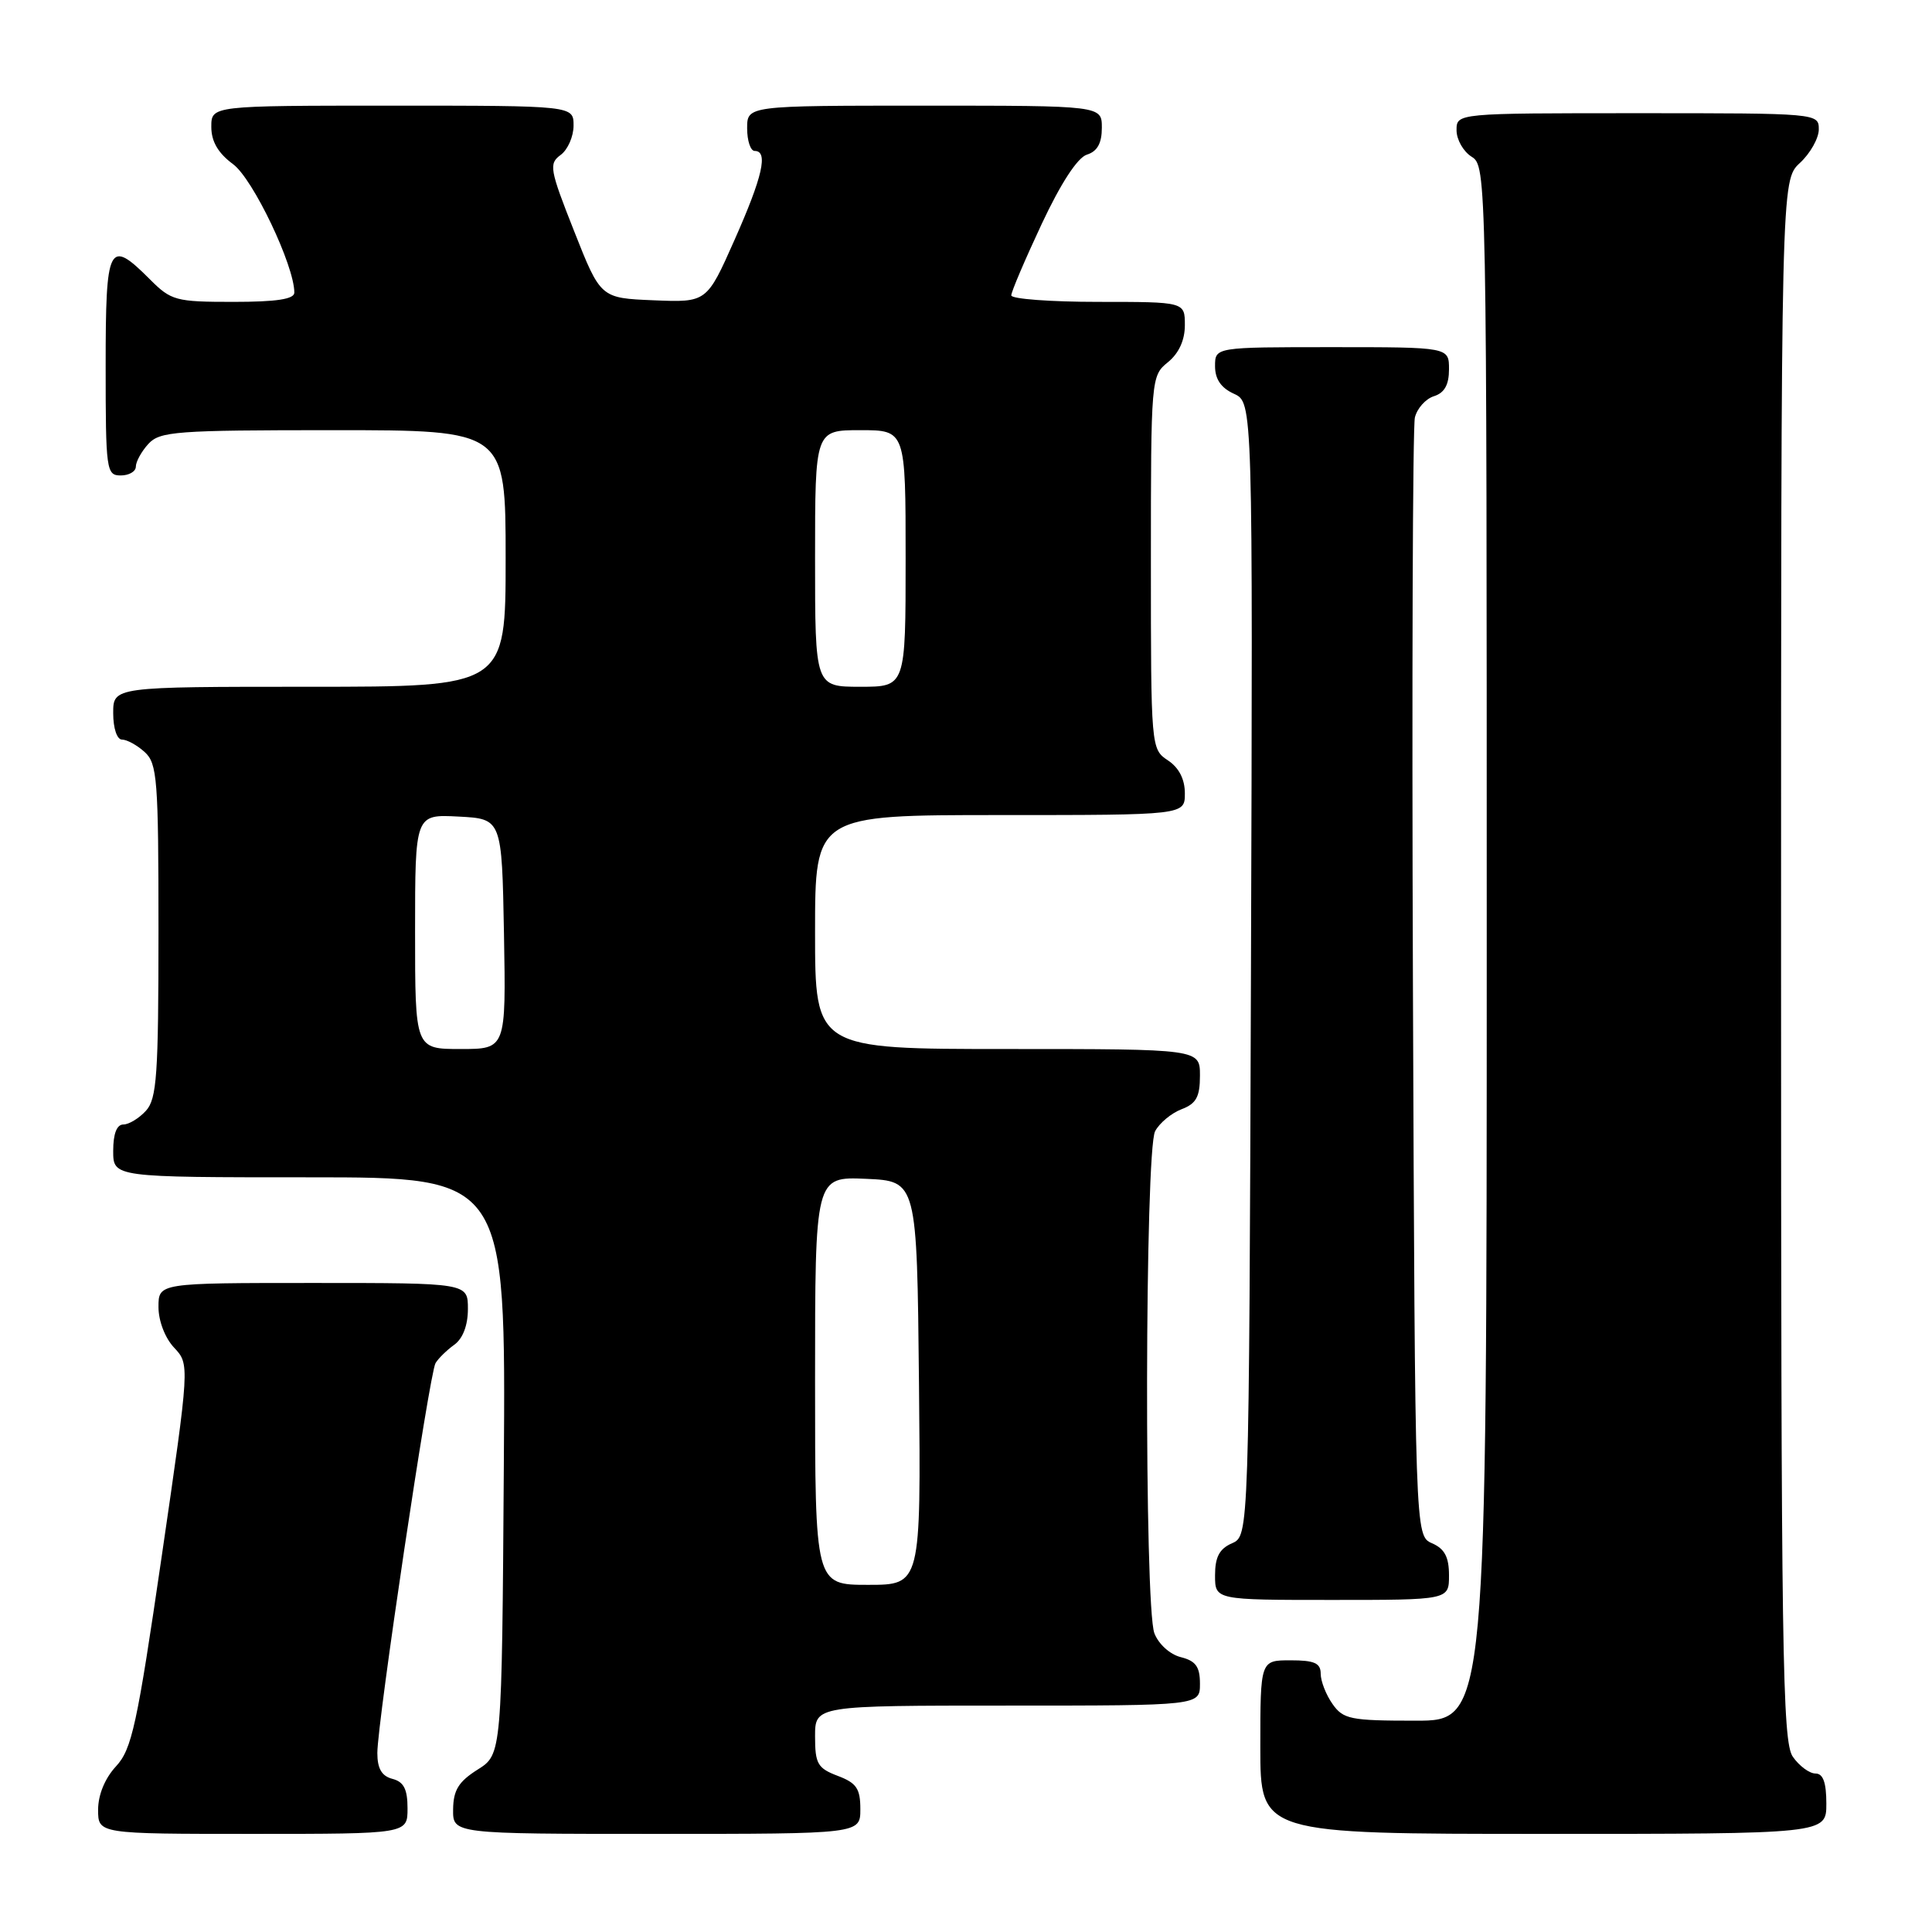 <?xml version="1.0" encoding="UTF-8" standalone="no"?>
<!DOCTYPE svg PUBLIC "-//W3C//DTD SVG 1.1//EN" "http://www.w3.org/Graphics/SVG/1.1/DTD/svg11.dtd" >
<svg xmlns="http://www.w3.org/2000/svg" xmlns:xlink="http://www.w3.org/1999/xlink" version="1.1" viewBox="0 0 256 256">
 <g >
 <path fill="currentColor"
d=" M 54.00 239.62 C 54.00 237.07 53.50 236.10 52.00 235.71 C 50.58 235.34 50.00 234.35 50.00 232.28 C 50.00 228.21 56.90 181.98 57.71 180.62 C 58.08 180.00 59.19 178.91 60.19 178.19 C 61.33 177.37 62.00 175.62 62.00 173.44 C 62.00 170.00 62.00 170.00 41.50 170.00 C 21.00 170.00 21.00 170.00 21.00 173.19 C 21.00 175.03 21.87 177.30 23.07 178.57 C 25.14 180.78 25.14 180.78 21.44 206.14 C 18.16 228.62 17.47 231.79 15.37 234.05 C 13.90 235.64 13.00 237.83 13.00 239.80 C 13.00 243.00 13.00 243.00 33.50 243.00 C 54.00 243.00 54.00 243.00 54.00 239.62 Z  M 114.00 239.72 C 114.00 236.99 113.49 236.25 111.00 235.31 C 108.34 234.30 108.00 233.71 108.00 230.09 C 108.00 226.00 108.00 226.00 133.50 226.00 C 159.00 226.00 159.00 226.00 159.00 223.11 C 159.00 220.85 158.45 220.08 156.46 219.58 C 155.02 219.22 153.51 217.85 152.96 216.41 C 151.61 212.84 151.70 152.43 153.06 149.89 C 153.64 148.80 155.22 147.49 156.56 146.98 C 158.51 146.24 159.00 145.34 159.00 142.52 C 159.00 139.00 159.00 139.00 133.50 139.00 C 108.00 139.00 108.00 139.00 108.00 123.50 C 108.00 108.00 108.00 108.00 132.50 108.00 C 157.00 108.00 157.00 108.00 157.00 105.12 C 157.00 103.25 156.22 101.72 154.75 100.75 C 152.52 99.27 152.50 99.06 152.50 74.54 C 152.50 50.11 152.53 49.80 154.75 48.00 C 156.20 46.82 157.00 45.09 157.00 43.09 C 157.00 40.00 157.00 40.00 145.50 40.00 C 139.18 40.00 134.00 39.61 134.00 39.14 C 134.00 38.66 135.81 34.42 138.02 29.70 C 140.56 24.28 142.77 20.89 144.02 20.49 C 145.40 20.06 146.00 18.98 146.00 16.93 C 146.00 14.00 146.00 14.00 122.50 14.00 C 99.00 14.00 99.00 14.00 99.00 17.00 C 99.00 18.65 99.45 20.00 100.00 20.00 C 101.83 20.00 101.05 23.41 97.33 31.79 C 93.65 40.08 93.65 40.08 86.61 39.79 C 79.58 39.50 79.58 39.50 76.08 30.64 C 72.83 22.43 72.70 21.69 74.29 20.53 C 75.23 19.84 76.00 18.09 76.00 16.64 C 76.00 14.00 76.00 14.00 52.00 14.00 C 28.00 14.00 28.00 14.00 28.00 16.81 C 28.00 18.75 28.90 20.29 30.89 21.76 C 33.53 23.71 39.00 35.19 39.00 38.77 C 39.00 39.64 36.64 40.00 30.92 40.00 C 23.28 40.00 22.68 39.84 19.85 37.00 C 14.40 31.55 14.00 32.34 14.00 48.50 C 14.00 62.33 14.09 63.00 16.00 63.00 C 17.10 63.00 18.00 62.47 18.00 61.83 C 18.00 61.18 18.74 59.83 19.65 58.83 C 21.17 57.16 23.29 57.00 44.15 57.00 C 67.00 57.00 67.00 57.00 67.00 74.00 C 67.00 91.00 67.00 91.00 41.00 91.00 C 15.00 91.00 15.00 91.00 15.00 94.50 C 15.00 96.51 15.50 98.00 16.17 98.00 C 16.82 98.00 18.17 98.74 19.17 99.65 C 20.84 101.16 21.00 103.27 21.00 123.33 C 21.00 142.41 20.78 145.59 19.35 147.17 C 18.43 148.18 17.08 149.00 16.35 149.00 C 15.47 149.00 15.00 150.23 15.00 152.50 C 15.00 156.00 15.00 156.00 41.01 156.00 C 67.02 156.00 67.02 156.00 66.76 194.23 C 66.50 232.46 66.50 232.46 63.29 234.48 C 60.77 236.07 60.07 237.20 60.04 239.75 C 60.00 243.00 60.00 243.00 87.00 243.00 C 114.00 243.00 114.00 243.00 114.00 239.72 Z  M 242.00 239.00 C 242.00 236.18 241.57 235.00 240.56 235.00 C 239.76 235.00 238.41 234.00 237.56 232.78 C 236.17 230.80 236.00 219.13 236.00 127.23 C 236.00 23.90 236.00 23.90 238.50 21.59 C 239.88 20.31 241.00 18.31 241.00 17.14 C 241.00 15.01 240.84 15.00 217.00 15.00 C 193.00 15.00 193.00 15.00 193.00 17.26 C 193.00 18.50 193.90 20.08 195.00 20.77 C 196.98 22.00 197.00 23.10 197.00 125.01 C 197.00 228.00 197.00 228.00 187.56 228.00 C 178.93 228.00 177.98 227.81 176.56 225.78 C 175.70 224.56 175.00 222.76 175.00 221.78 C 175.00 220.37 174.17 220.00 171.00 220.00 C 167.00 220.00 167.00 220.00 167.00 231.50 C 167.00 243.00 167.00 243.00 204.50 243.00 C 242.00 243.00 242.00 243.00 242.00 239.00 Z  M 192.00 208.74 C 192.00 206.31 191.42 205.22 189.75 204.49 C 187.50 203.50 187.50 203.50 187.22 130.50 C 187.07 90.35 187.19 56.52 187.48 55.32 C 187.77 54.12 188.90 52.85 190.00 52.50 C 191.40 52.06 192.00 50.99 192.00 48.93 C 192.00 46.00 192.00 46.00 176.50 46.00 C 161.00 46.00 161.00 46.00 161.00 48.52 C 161.00 50.24 161.80 51.41 163.51 52.18 C 166.01 53.33 166.01 53.33 165.76 128.41 C 165.50 203.50 165.50 203.50 163.25 204.49 C 161.58 205.22 161.00 206.31 161.00 208.74 C 161.00 212.00 161.00 212.00 176.50 212.00 C 192.00 212.00 192.00 212.00 192.00 208.74 Z  M 108.00 182.95 C 108.00 155.91 108.00 155.91 114.75 156.20 C 121.50 156.50 121.50 156.50 121.77 183.25 C 122.03 210.00 122.03 210.00 115.02 210.00 C 108.00 210.00 108.00 210.00 108.00 182.95 Z  M 55.00 123.45 C 55.00 107.90 55.00 107.90 60.75 108.20 C 66.50 108.50 66.50 108.50 66.78 123.75 C 67.05 139.00 67.05 139.00 61.03 139.00 C 55.00 139.00 55.00 139.00 55.00 123.45 Z  M 108.00 74.00 C 108.00 57.00 108.00 57.00 114.00 57.00 C 120.00 57.00 120.00 57.00 120.00 74.00 C 120.00 91.00 120.00 91.00 114.00 91.00 C 108.00 91.00 108.00 91.00 108.00 74.00 Z "/>
</g>
</svg>